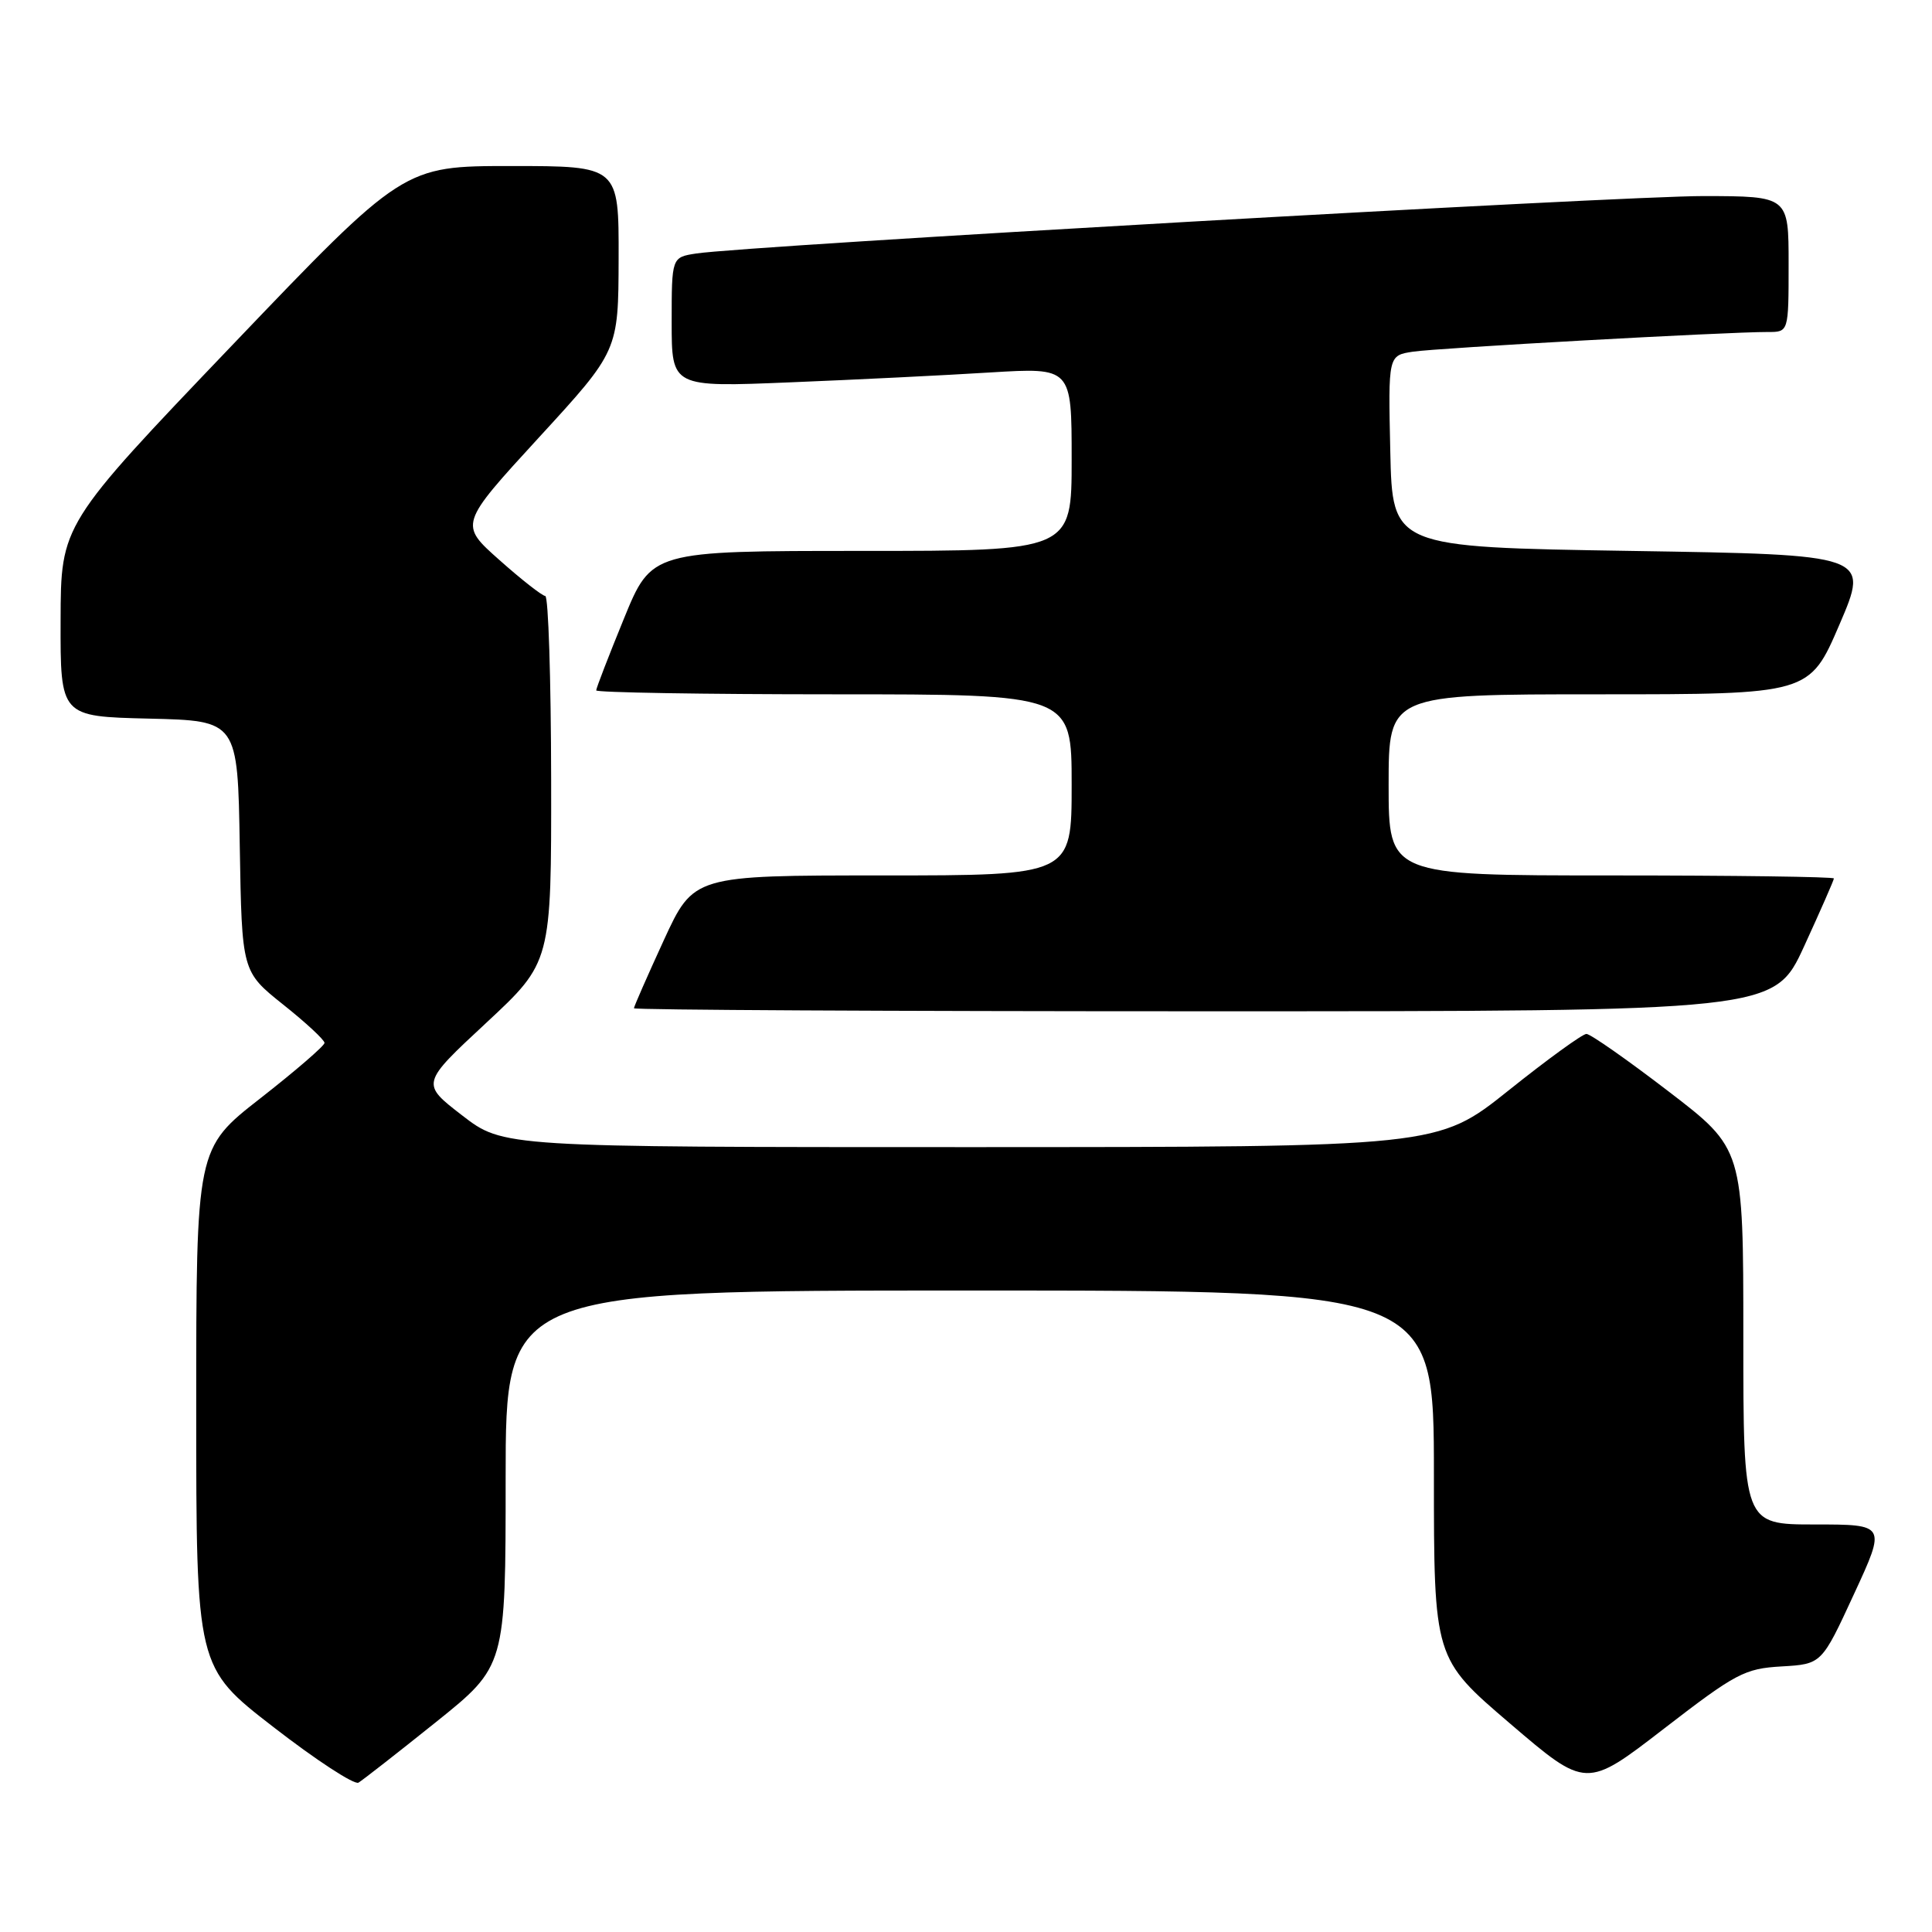<?xml version="1.0" encoding="UTF-8" standalone="no"?>
<!DOCTYPE svg PUBLIC "-//W3C//DTD SVG 1.1//EN" "http://www.w3.org/Graphics/SVG/1.1/DTD/svg11.dtd" >
<svg xmlns="http://www.w3.org/2000/svg" xmlns:xlink="http://www.w3.org/1999/xlink" version="1.1" viewBox="0 0 256 256">
 <g >
 <path fill="currentColor"
d=" M 57.75 228.20 C 67.00 220.78 67.00 220.78 67.00 195.89 C 67.00 171.00 67.00 171.00 128.50 171.00 C 190.00 171.00 190.00 171.00 190.00 195.37 C 190.00 219.75 190.00 219.75 200.09 228.38 C 210.18 237.01 210.18 237.01 220.48 229.06 C 230.01 221.71 231.17 221.09 236.08 220.81 C 241.38 220.50 241.38 220.50 245.65 211.25 C 249.93 202.00 249.93 202.00 240.46 202.00 C 231.00 202.00 231.00 202.00 231.00 177.11 C 231.00 152.21 231.00 152.21 221.08 144.61 C 215.62 140.42 210.73 137.00 210.21 137.00 C 209.69 137.00 205.04 140.37 199.88 144.50 C 190.50 151.99 190.50 151.99 128.59 152.00 C 66.68 152.00 66.68 152.00 61.23 147.79 C 55.77 143.58 55.77 143.58 64.42 135.54 C 73.06 127.50 73.06 127.50 73.03 103.25 C 73.01 89.91 72.66 78.99 72.25 78.97 C 71.84 78.95 69.10 76.81 66.18 74.21 C 60.85 69.48 60.85 69.48 71.39 57.99 C 81.94 46.50 81.94 46.50 81.97 34.25 C 82.00 22.00 82.00 22.00 67.73 22.00 C 53.46 22.00 53.46 22.00 30.76 45.75 C 8.06 69.50 8.06 69.50 8.03 82.22 C 8.00 94.94 8.00 94.94 19.75 95.22 C 31.50 95.50 31.50 95.50 31.77 112.12 C 32.05 128.74 32.05 128.74 37.52 133.11 C 40.54 135.51 43.00 137.80 43.00 138.19 C 43.00 138.57 39.17 141.88 34.50 145.53 C 26.00 152.17 26.00 152.17 26.00 186.55 C 26.00 220.93 26.00 220.93 36.25 228.86 C 41.89 233.23 46.95 236.53 47.50 236.21 C 48.05 235.88 52.66 232.28 57.75 228.20 Z  M 239.05 125.40 C 241.22 120.67 243.00 116.62 243.00 116.40 C 243.00 116.18 229.72 116.00 213.50 116.00 C 184.00 116.00 184.00 116.00 184.00 104.00 C 184.00 92.00 184.00 92.00 211.88 92.00 C 239.76 92.00 239.76 92.00 243.74 82.75 C 247.71 73.50 247.71 73.50 216.11 73.00 C 184.50 72.50 184.50 72.50 184.22 59.80 C 183.94 47.10 183.94 47.10 187.22 46.60 C 190.43 46.11 228.84 43.98 234.25 43.99 C 237.00 44.00 237.00 44.00 237.00 35.00 C 237.00 26.00 237.00 26.00 225.75 25.98 C 214.86 25.96 98.82 32.57 92.25 33.59 C 89.00 34.09 89.00 34.09 89.00 42.70 C 89.00 51.31 89.00 51.31 104.75 50.66 C 113.41 50.31 125.34 49.72 131.25 49.35 C 142.00 48.70 142.00 48.70 142.00 60.85 C 142.00 73.00 142.00 73.00 114.17 73.00 C 86.34 73.00 86.34 73.00 82.67 81.98 C 80.65 86.92 79.00 91.19 79.00 91.48 C 79.00 91.76 93.17 92.00 110.50 92.00 C 142.00 92.00 142.00 92.00 142.00 104.00 C 142.00 116.00 142.00 116.00 116.95 116.00 C 91.91 116.00 91.91 116.00 87.95 124.60 C 85.78 129.33 84.00 133.38 84.00 133.60 C 84.00 133.82 118.00 134.00 159.55 134.00 C 235.09 134.00 235.09 134.00 239.05 125.40 Z "/>
</g>
</svg>